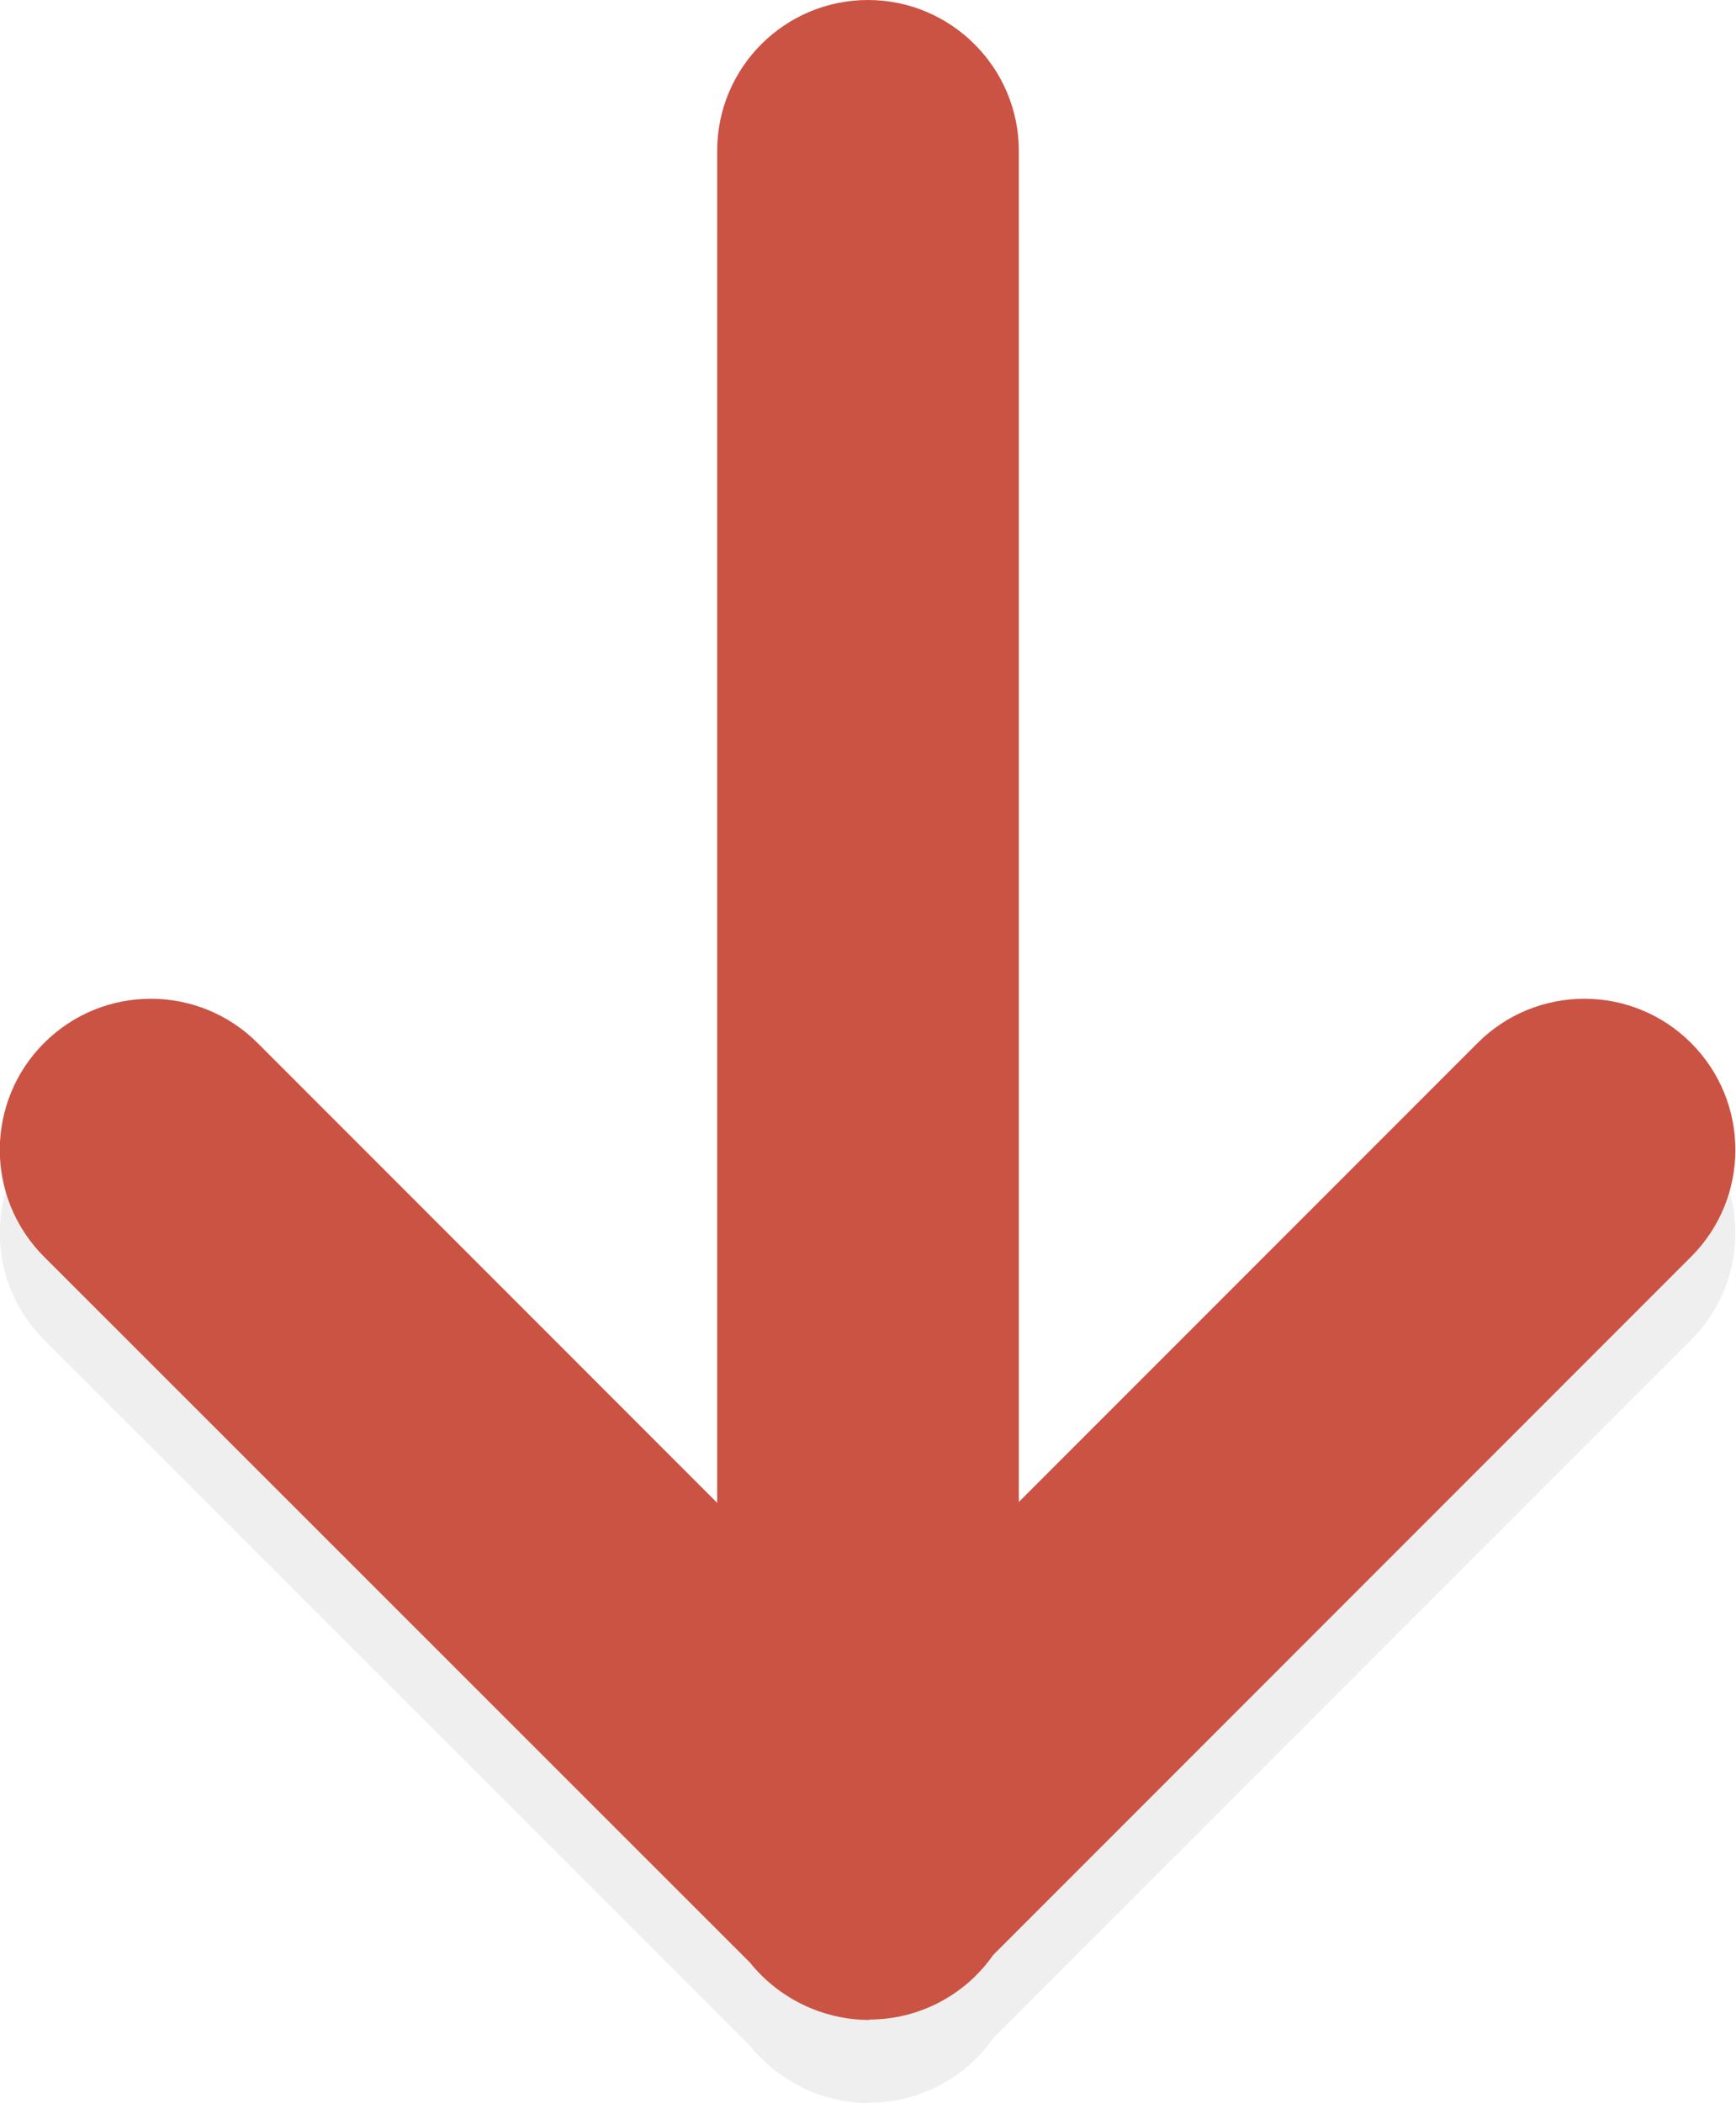 <?xml version="1.0" encoding="UTF-8"?>
<svg id="OBJECTS" xmlns="http://www.w3.org/2000/svg" viewBox="0 0 41.78 50.59">
  <defs>
    <style>
      .cls-1 {
        fill: #606060;
      }

      .cls-2 {
        fill: #cb5344;
      }

      .cls-3 {
        opacity: .1;
      }
    </style>
  </defs>
  <g class="cls-3">
    <path class="cls-1" d="M20.89,45.85c-2.01,0-3.63-1.63-3.63-3.63V5.63c0-2.01,1.63-3.63,3.63-3.63s3.63,1.63,3.63,3.63v36.58c0,2.01-1.63,3.63-3.63,3.63Z"/>
    <path class="cls-1" d="M20.93,50.59c-1.13,0-2.19-.52-2.88-1.38L1.06,32.23c-1.42-1.42-1.42-3.72,0-5.14,1.42-1.42,3.72-1.42,5.14,0l14.68,14.68,14.68-14.68c1.42-1.42,3.72-1.42,5.14,0,1.42,1.42,1.42,3.72,0,5.14l-16.8,16.8c-.67.96-1.78,1.55-2.98,1.55Z"/>
  </g>
  <g>
    <path class="cls-2" d="M20.89,43.85c-2.01,0-3.63-1.63-3.63-3.63V3.63c0-2.01,1.63-3.63,3.63-3.63s3.63,1.63,3.63,3.63v36.58c0,2.01-1.63,3.63-3.63,3.63Z"/>
    <path class="cls-2" d="M20.93,48.59c-1.13,0-2.19-.52-2.88-1.38L1.06,30.23c-1.42-1.42-1.42-3.72,0-5.14s3.72-1.42,5.14,0l14.68,14.68,14.68-14.68c1.42-1.42,3.72-1.42,5.14,0,1.42,1.42,1.42,3.72,0,5.14l-16.8,16.8c-.67.96-1.78,1.55-2.98,1.55Z"/>
  </g>
</svg>